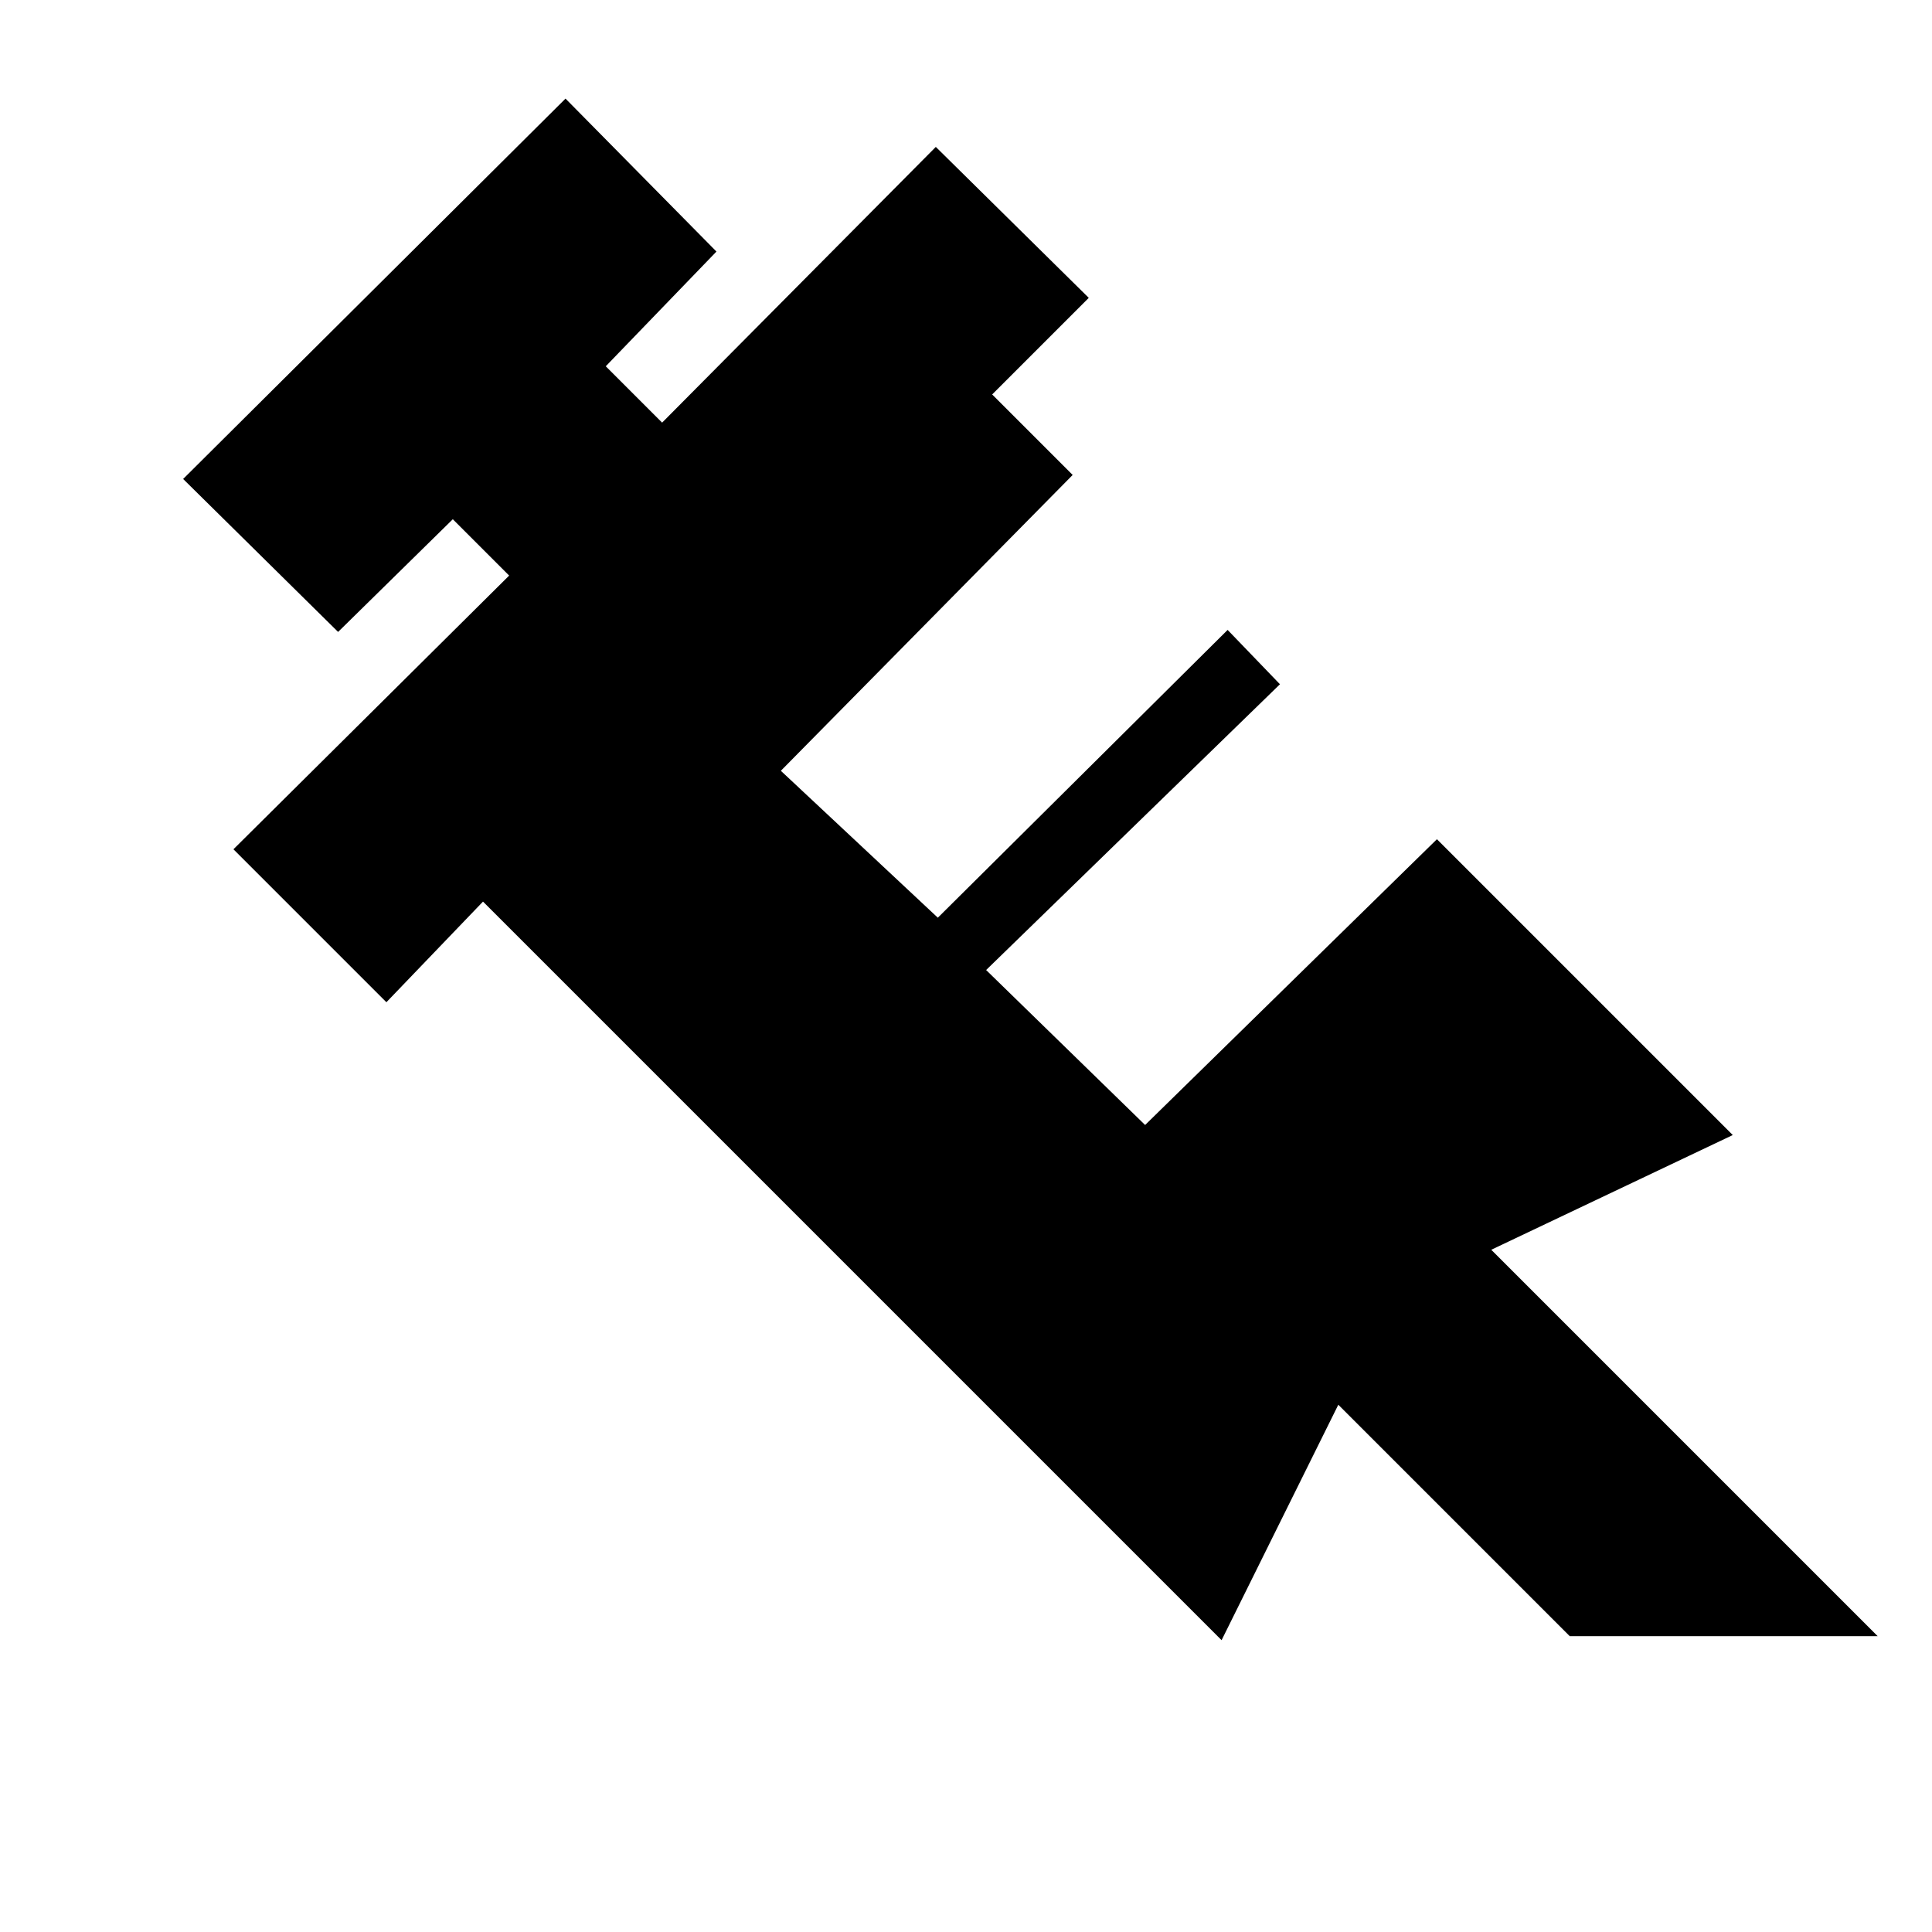 <svg xmlns="http://www.w3.org/2000/svg" height="20" viewBox="0 -960 960 960" width="20"><path d="m253-674-28-28-57 56-77-76 190-189 75 76-55 57 28 28 136-137 76 75-48 48 40 40-145 147 78 73 144-143 26 27-146 142 79 77 145-142 147 147-120 57 192 192H780L665-262l-58 117-367-367-48 50-76-76 137-136Z"/></svg>